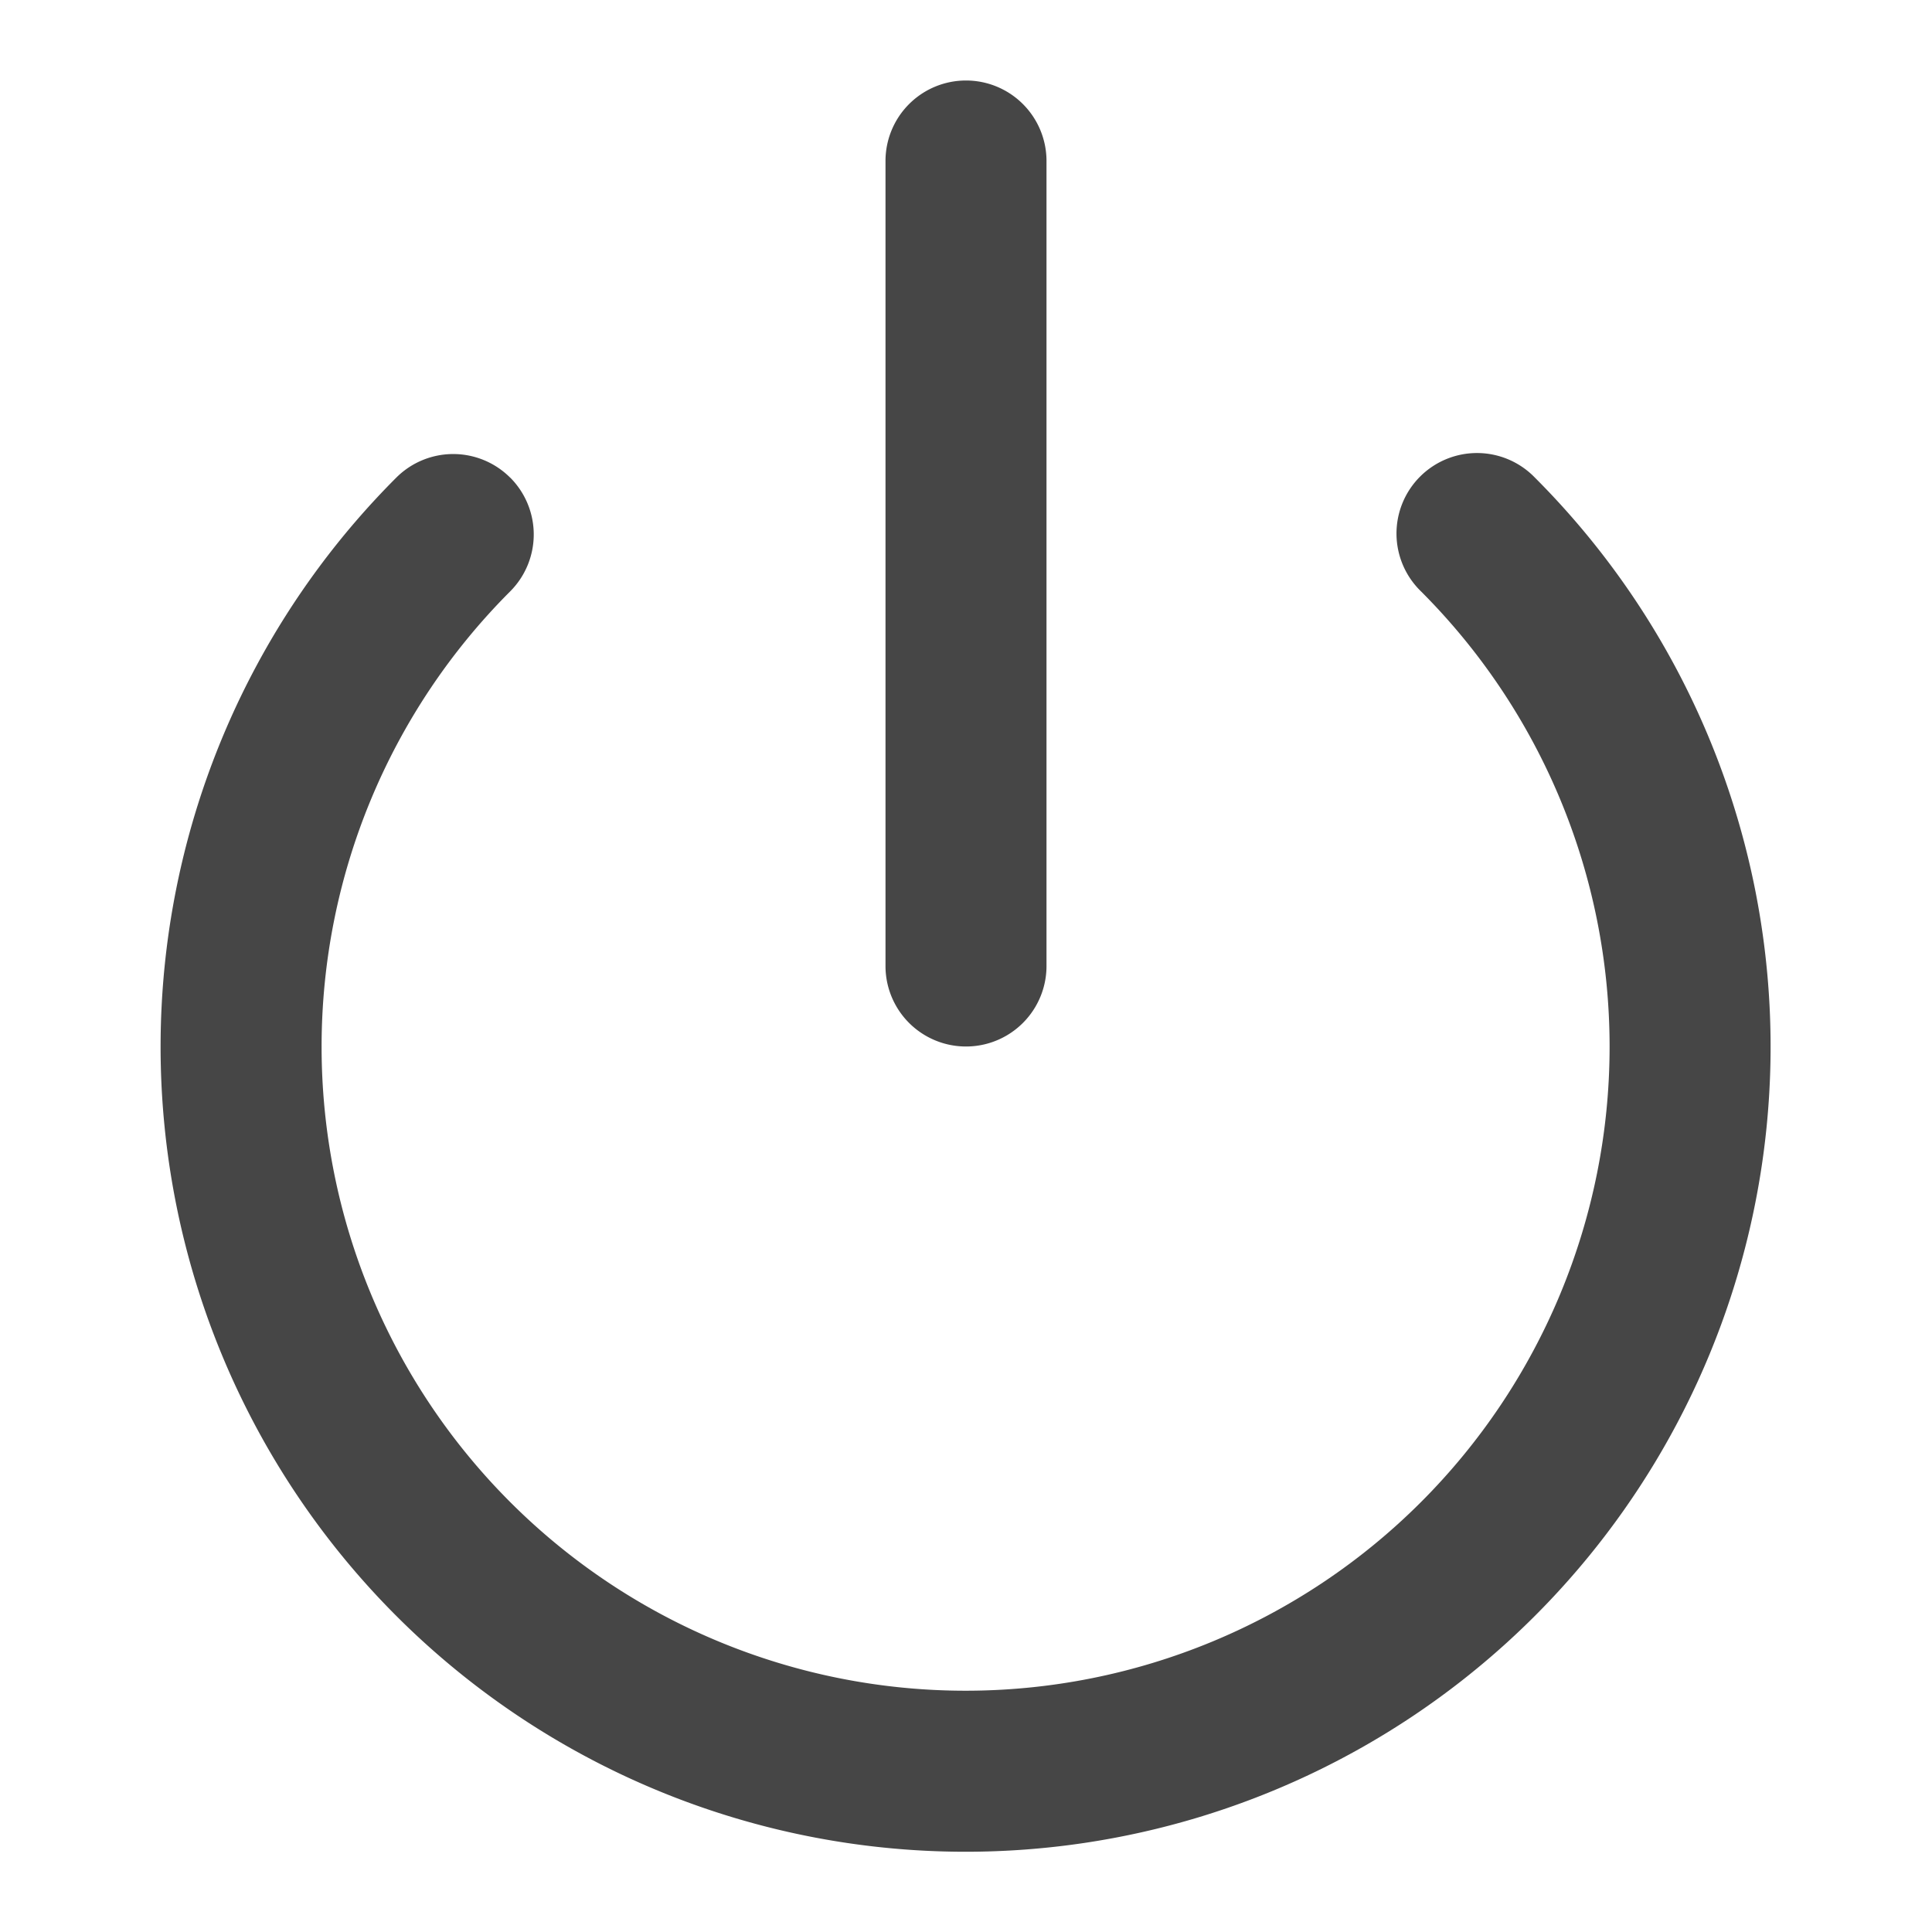 <svg xmlns="http://www.w3.org/2000/svg" width="24" height="24" fill="none" viewBox="0 0 24 24">
  <path fill="#464646" fill-rule="evenodd" d="M6.337 5.932a1 1 0 0 1 0 1.415 8 8 0 1 0 11.316 0 1 1 0 1 1 1.414-1.414 10 10 0 1 1-14.144 0 1 1 0 0 1 1.414 0Z" clip-rule="evenodd"/>
  <path fill="#464646" fill-rule="evenodd" d="M12 1a1 1 0 0 1 1 1v10a1 1 0 1 1-2 0V2a1 1 0 0 1 1-1Z" clip-rule="evenodd"/>
</svg>
